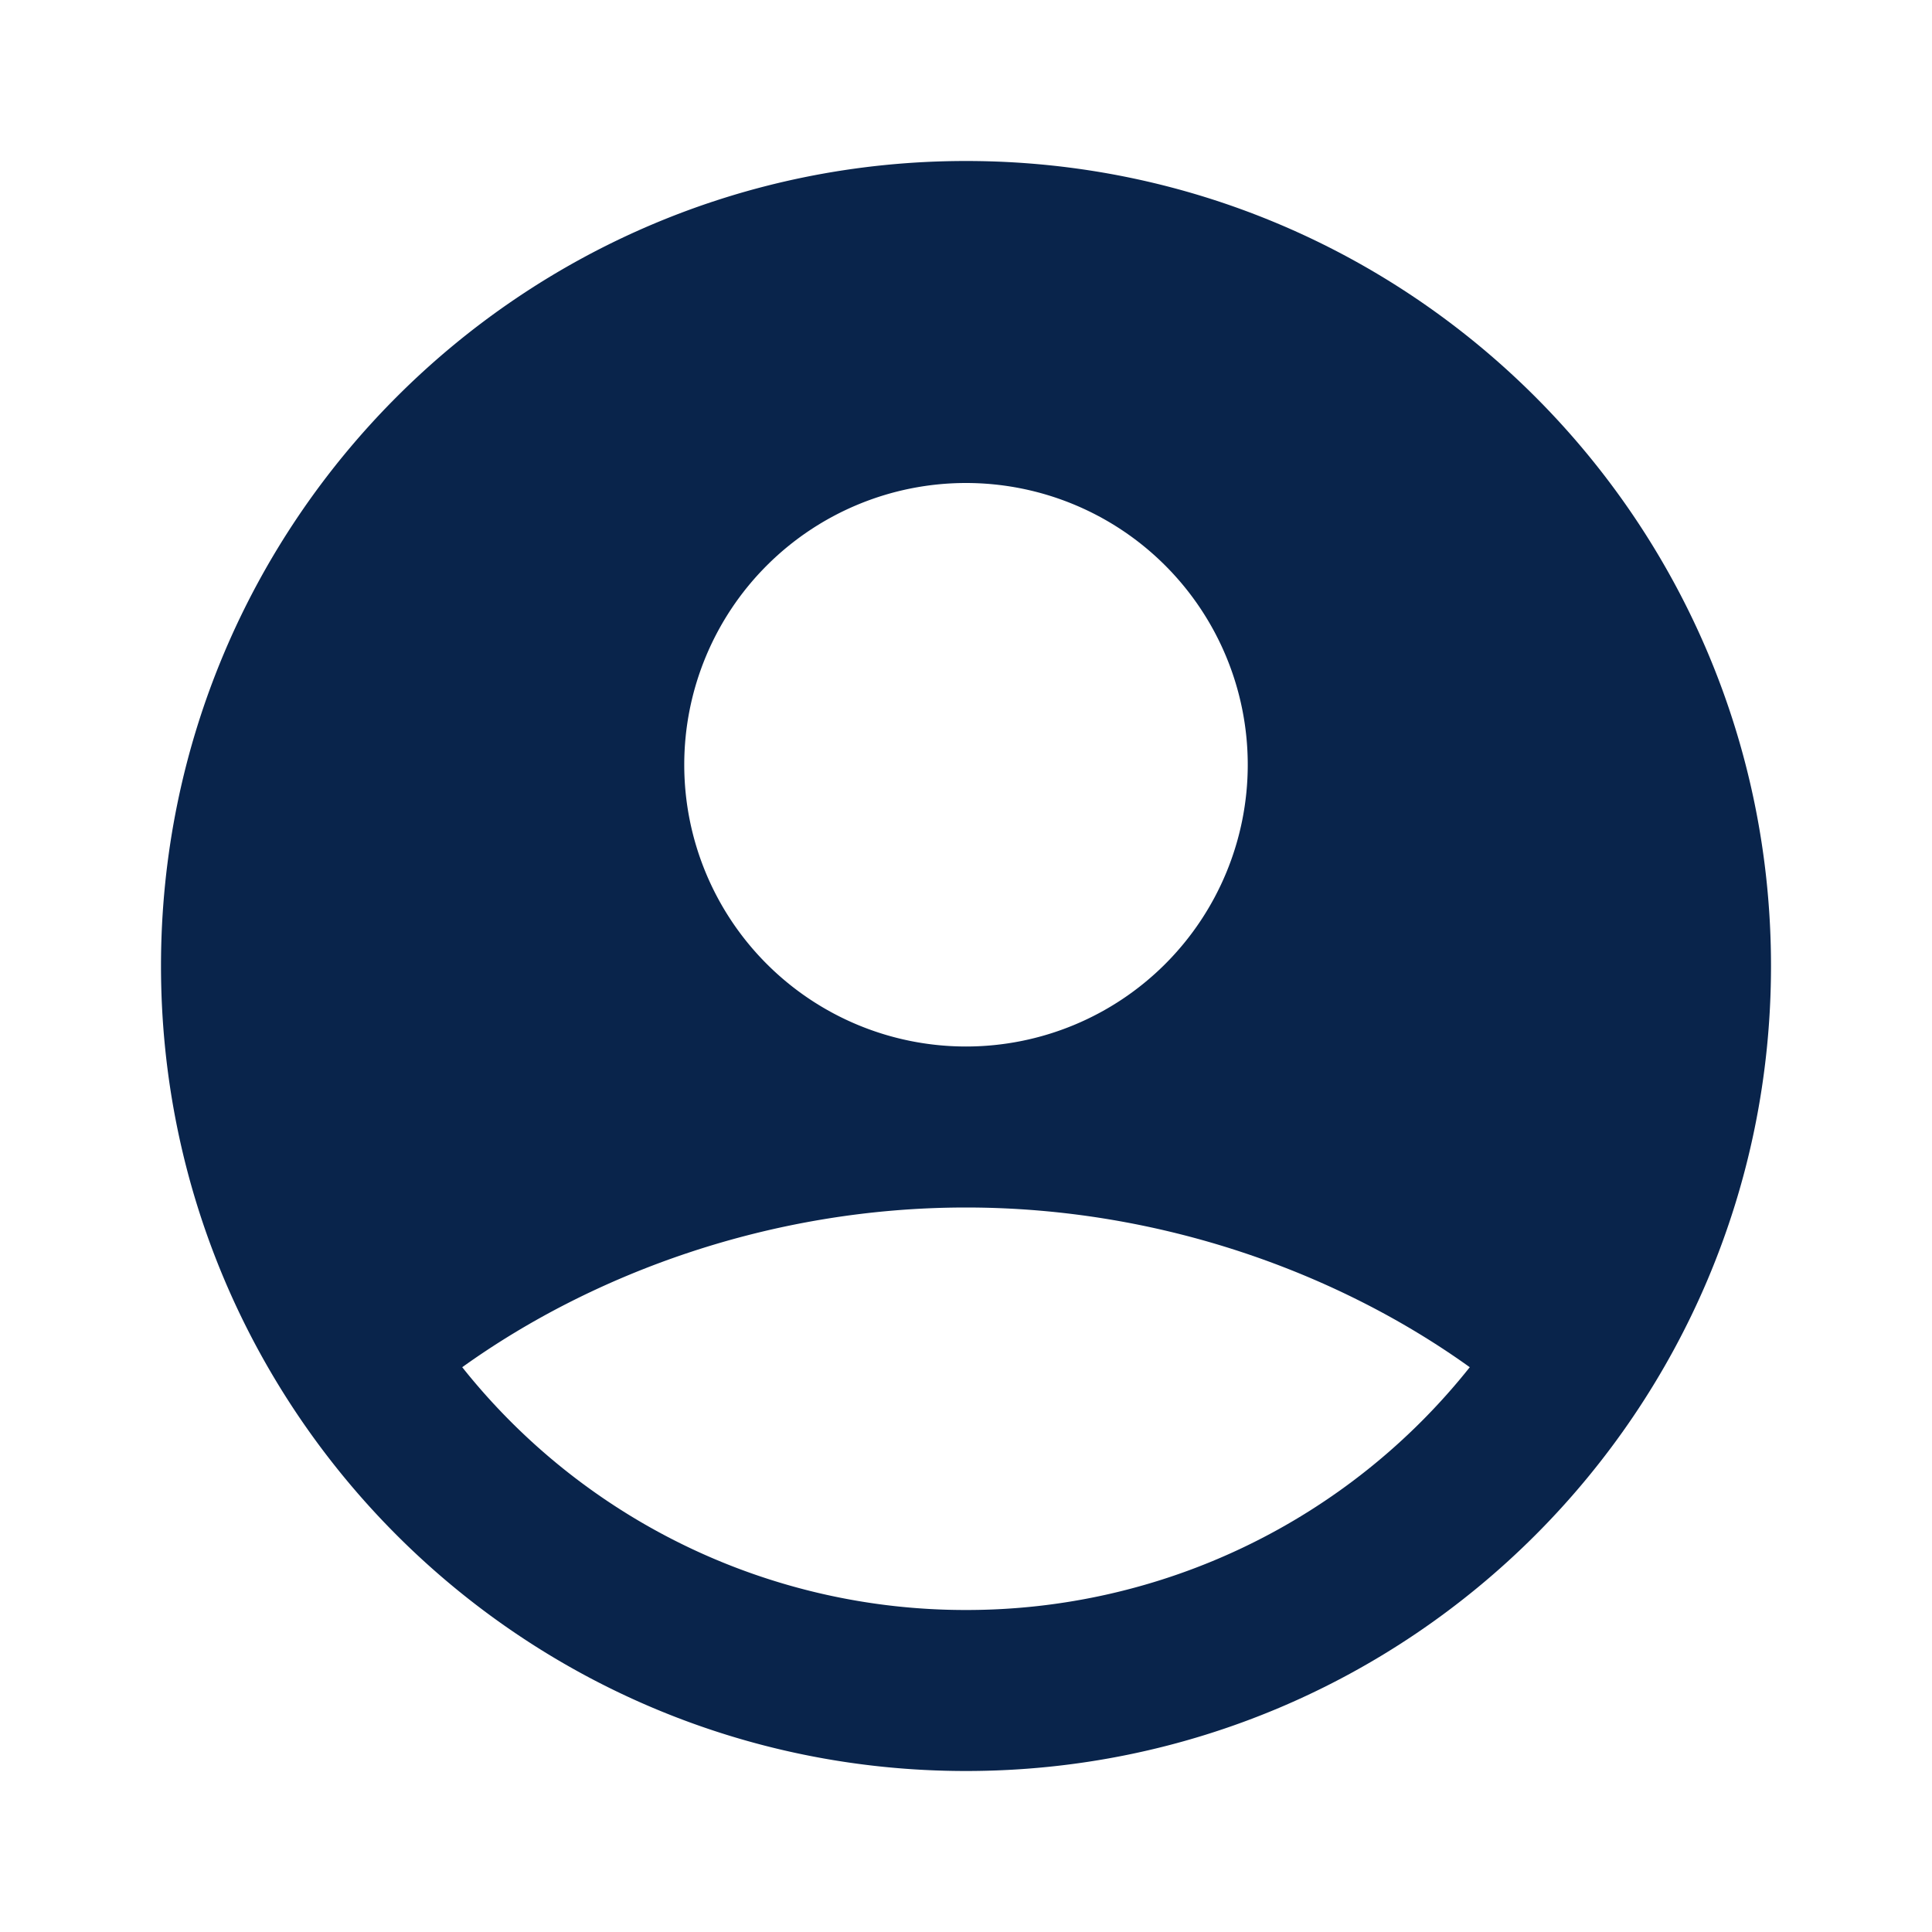<svg xmlns='http://www.w3.org/2000/svg' width='24' height='24' viewBox='0 0 24 24'><g fill='none' fillRule='evenodd'><path d='M24 0v24H0V0h24ZM12.594 23.258l-.012.002-.071.035-.02.004-.014-.004-.071-.036c-.01-.003-.019 0-.024.006l-.004.01-.017.428.005.02.01.013.104.074.015.004.012-.004.104-.074.012-.016.004-.017-.017-.427c-.002-.01-.009-.017-.016-.018Zm.264-.113-.014.002-.184.093-.01.01-.003.011.018.43.005.012.008.008.201.092c.012.004.023 0 .029-.008l.004-.014-.034-.614c-.003-.012-.01-.02-.02-.022Zm-.715.002a.023.023 0 0 0-.027.006l-.006.014-.034.614c0 .012.007.02.017.024l.015-.002.201-.093.01-.008.003-.011.018-.43-.003-.012-.01-.01-.184-.092Z'/><path fill='#09244BFF' d='M12 2C6.477 2 2 6.477 2 12s4.477 10 10 10 10-4.477 10-10S17.523 2 12 2ZM8.5 9.5a3.5 3.5 0 1 1 7 0 3.5 3.5 0 0 1-7 0Zm9.758 7.484A7.985 7.985 0 0 1 12 20a7.985 7.985 0 0 1-6.258-3.016C7.363 15.821 9.575 15 12 15s4.637.821 6.258 1.984Z'/></g></svg>